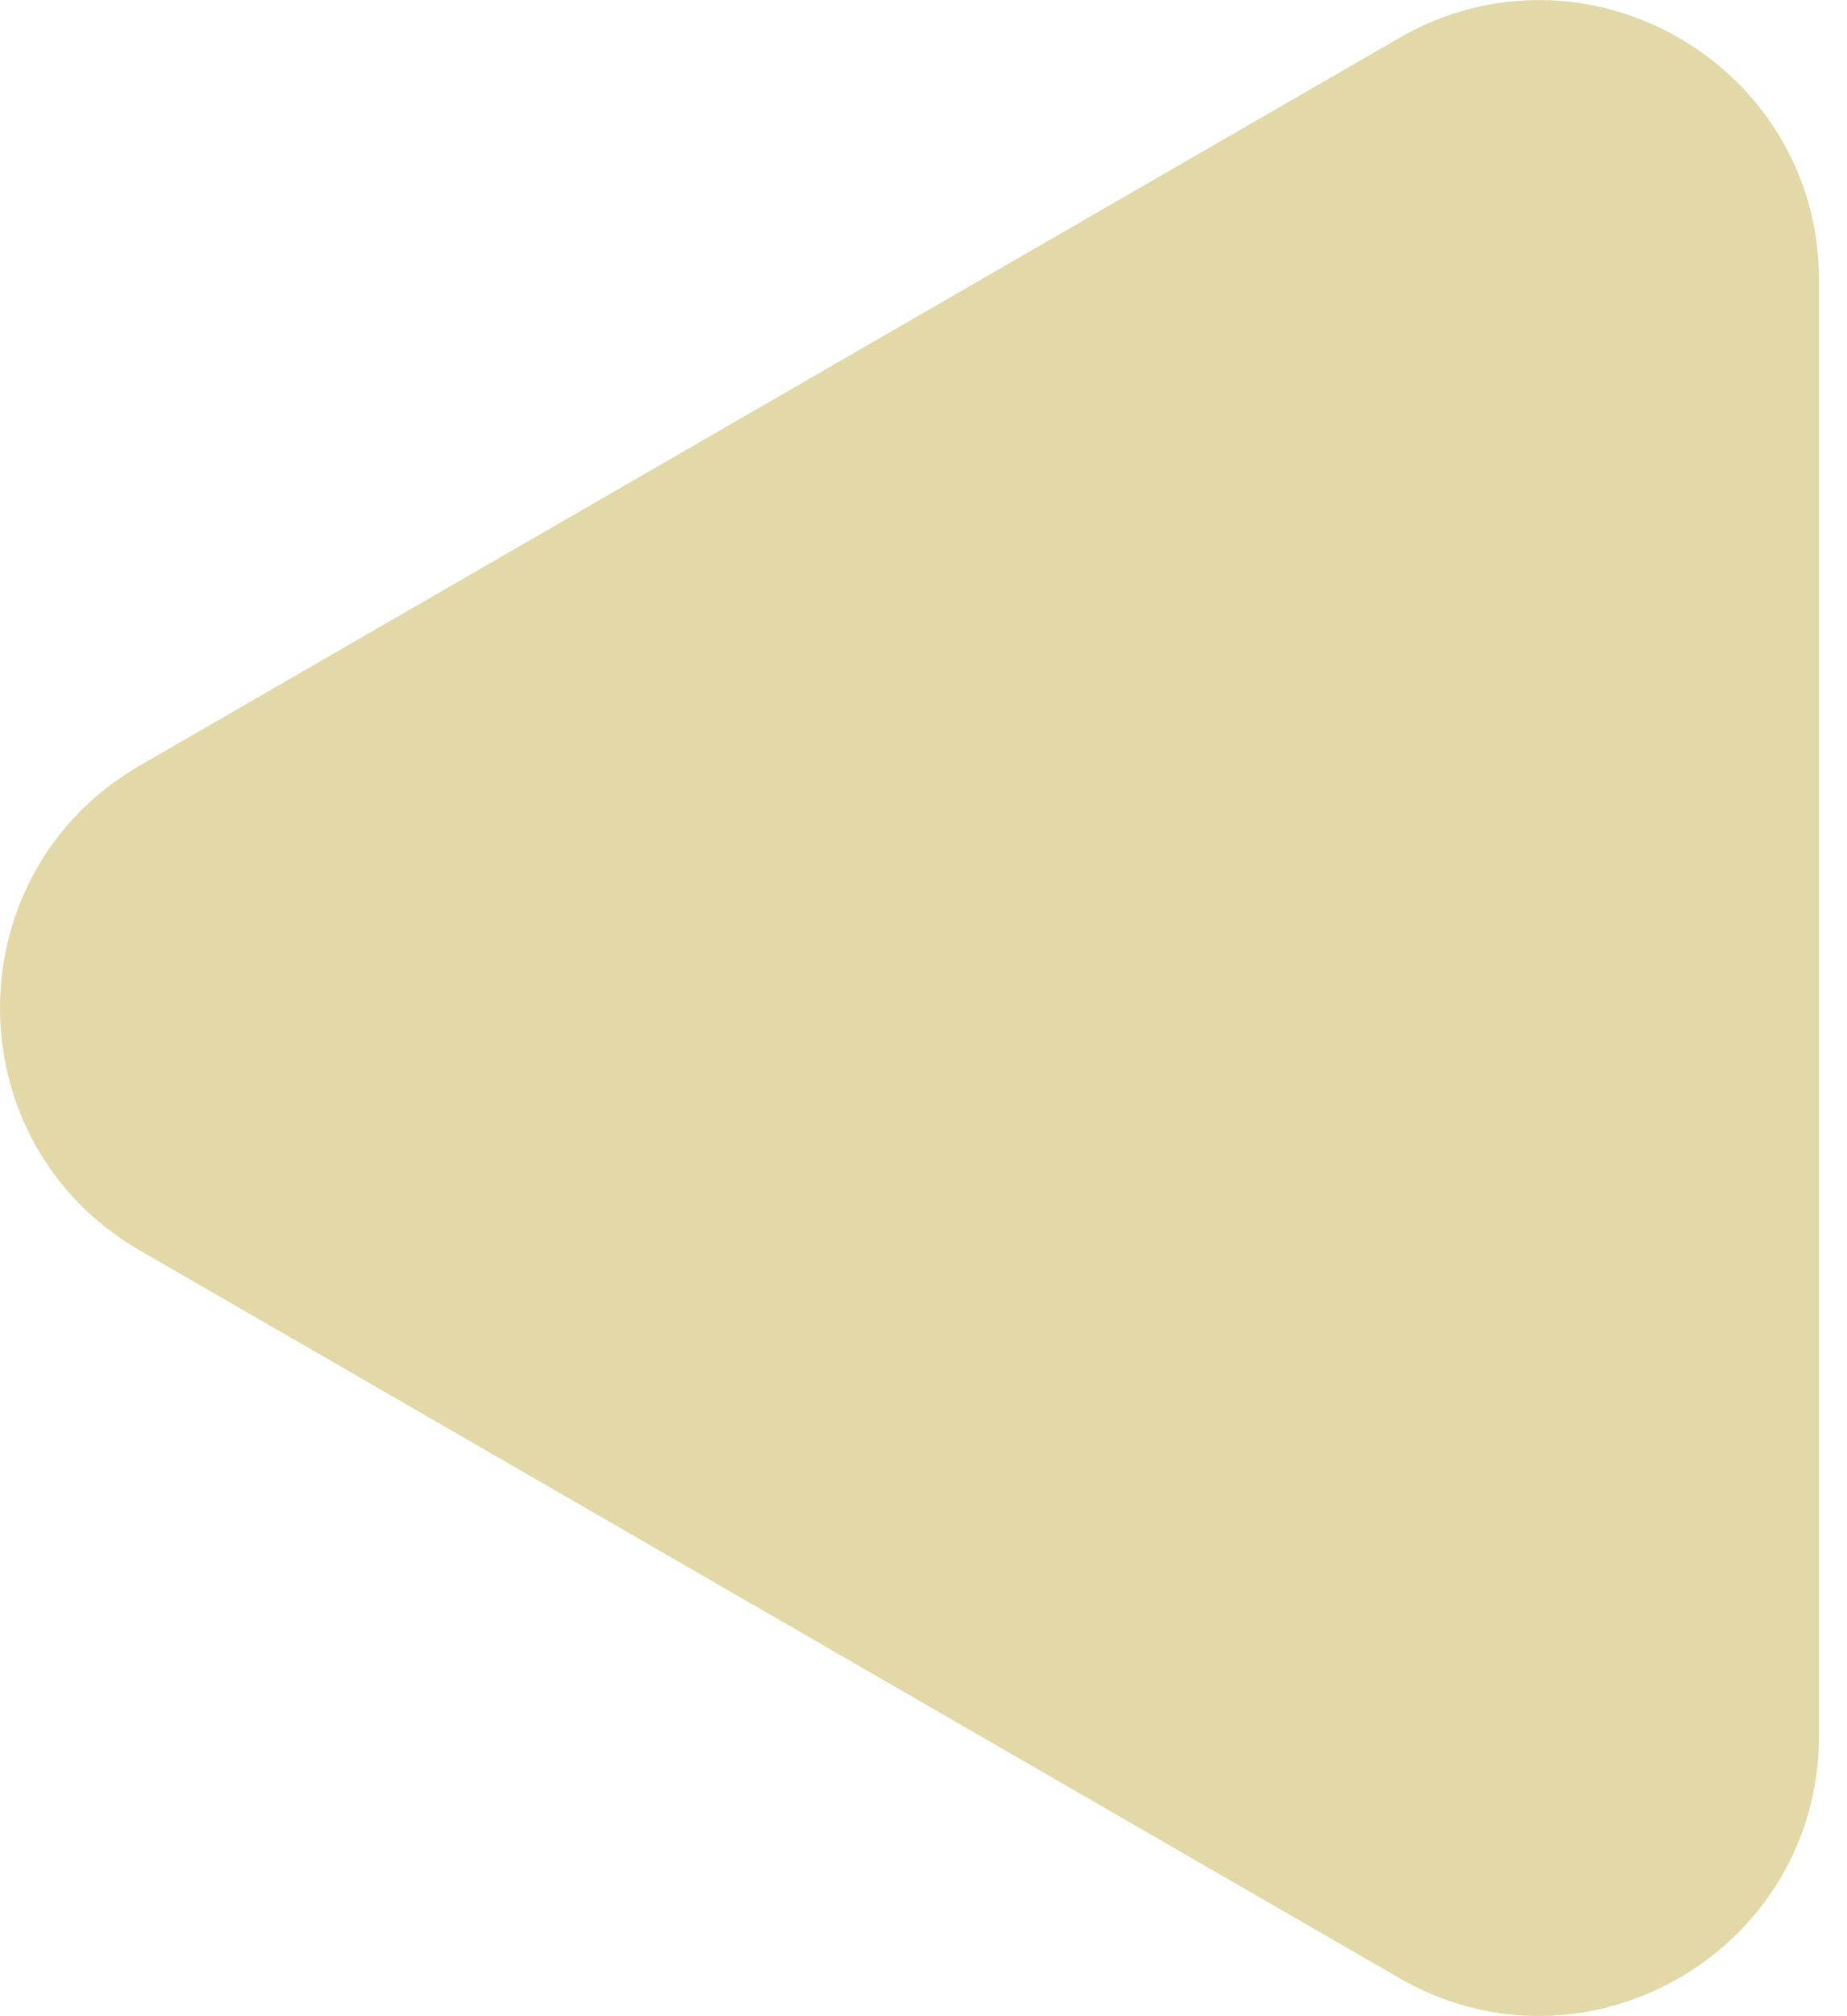 <svg width="33" height="36" viewBox="0 0 33 36" fill="none" xmlns="http://www.w3.org/2000/svg">
<path d="M2.5 22.328C-0.833 20.404 -0.833 15.592 2.5 13.668L25 0.678C28.333 -1.247 32.5 1.159 32.5 5.008V30.988C32.5 34.837 28.333 37.243 25 35.319L2.5 22.328Z" fill="#E2D8A8"/>
</svg>
